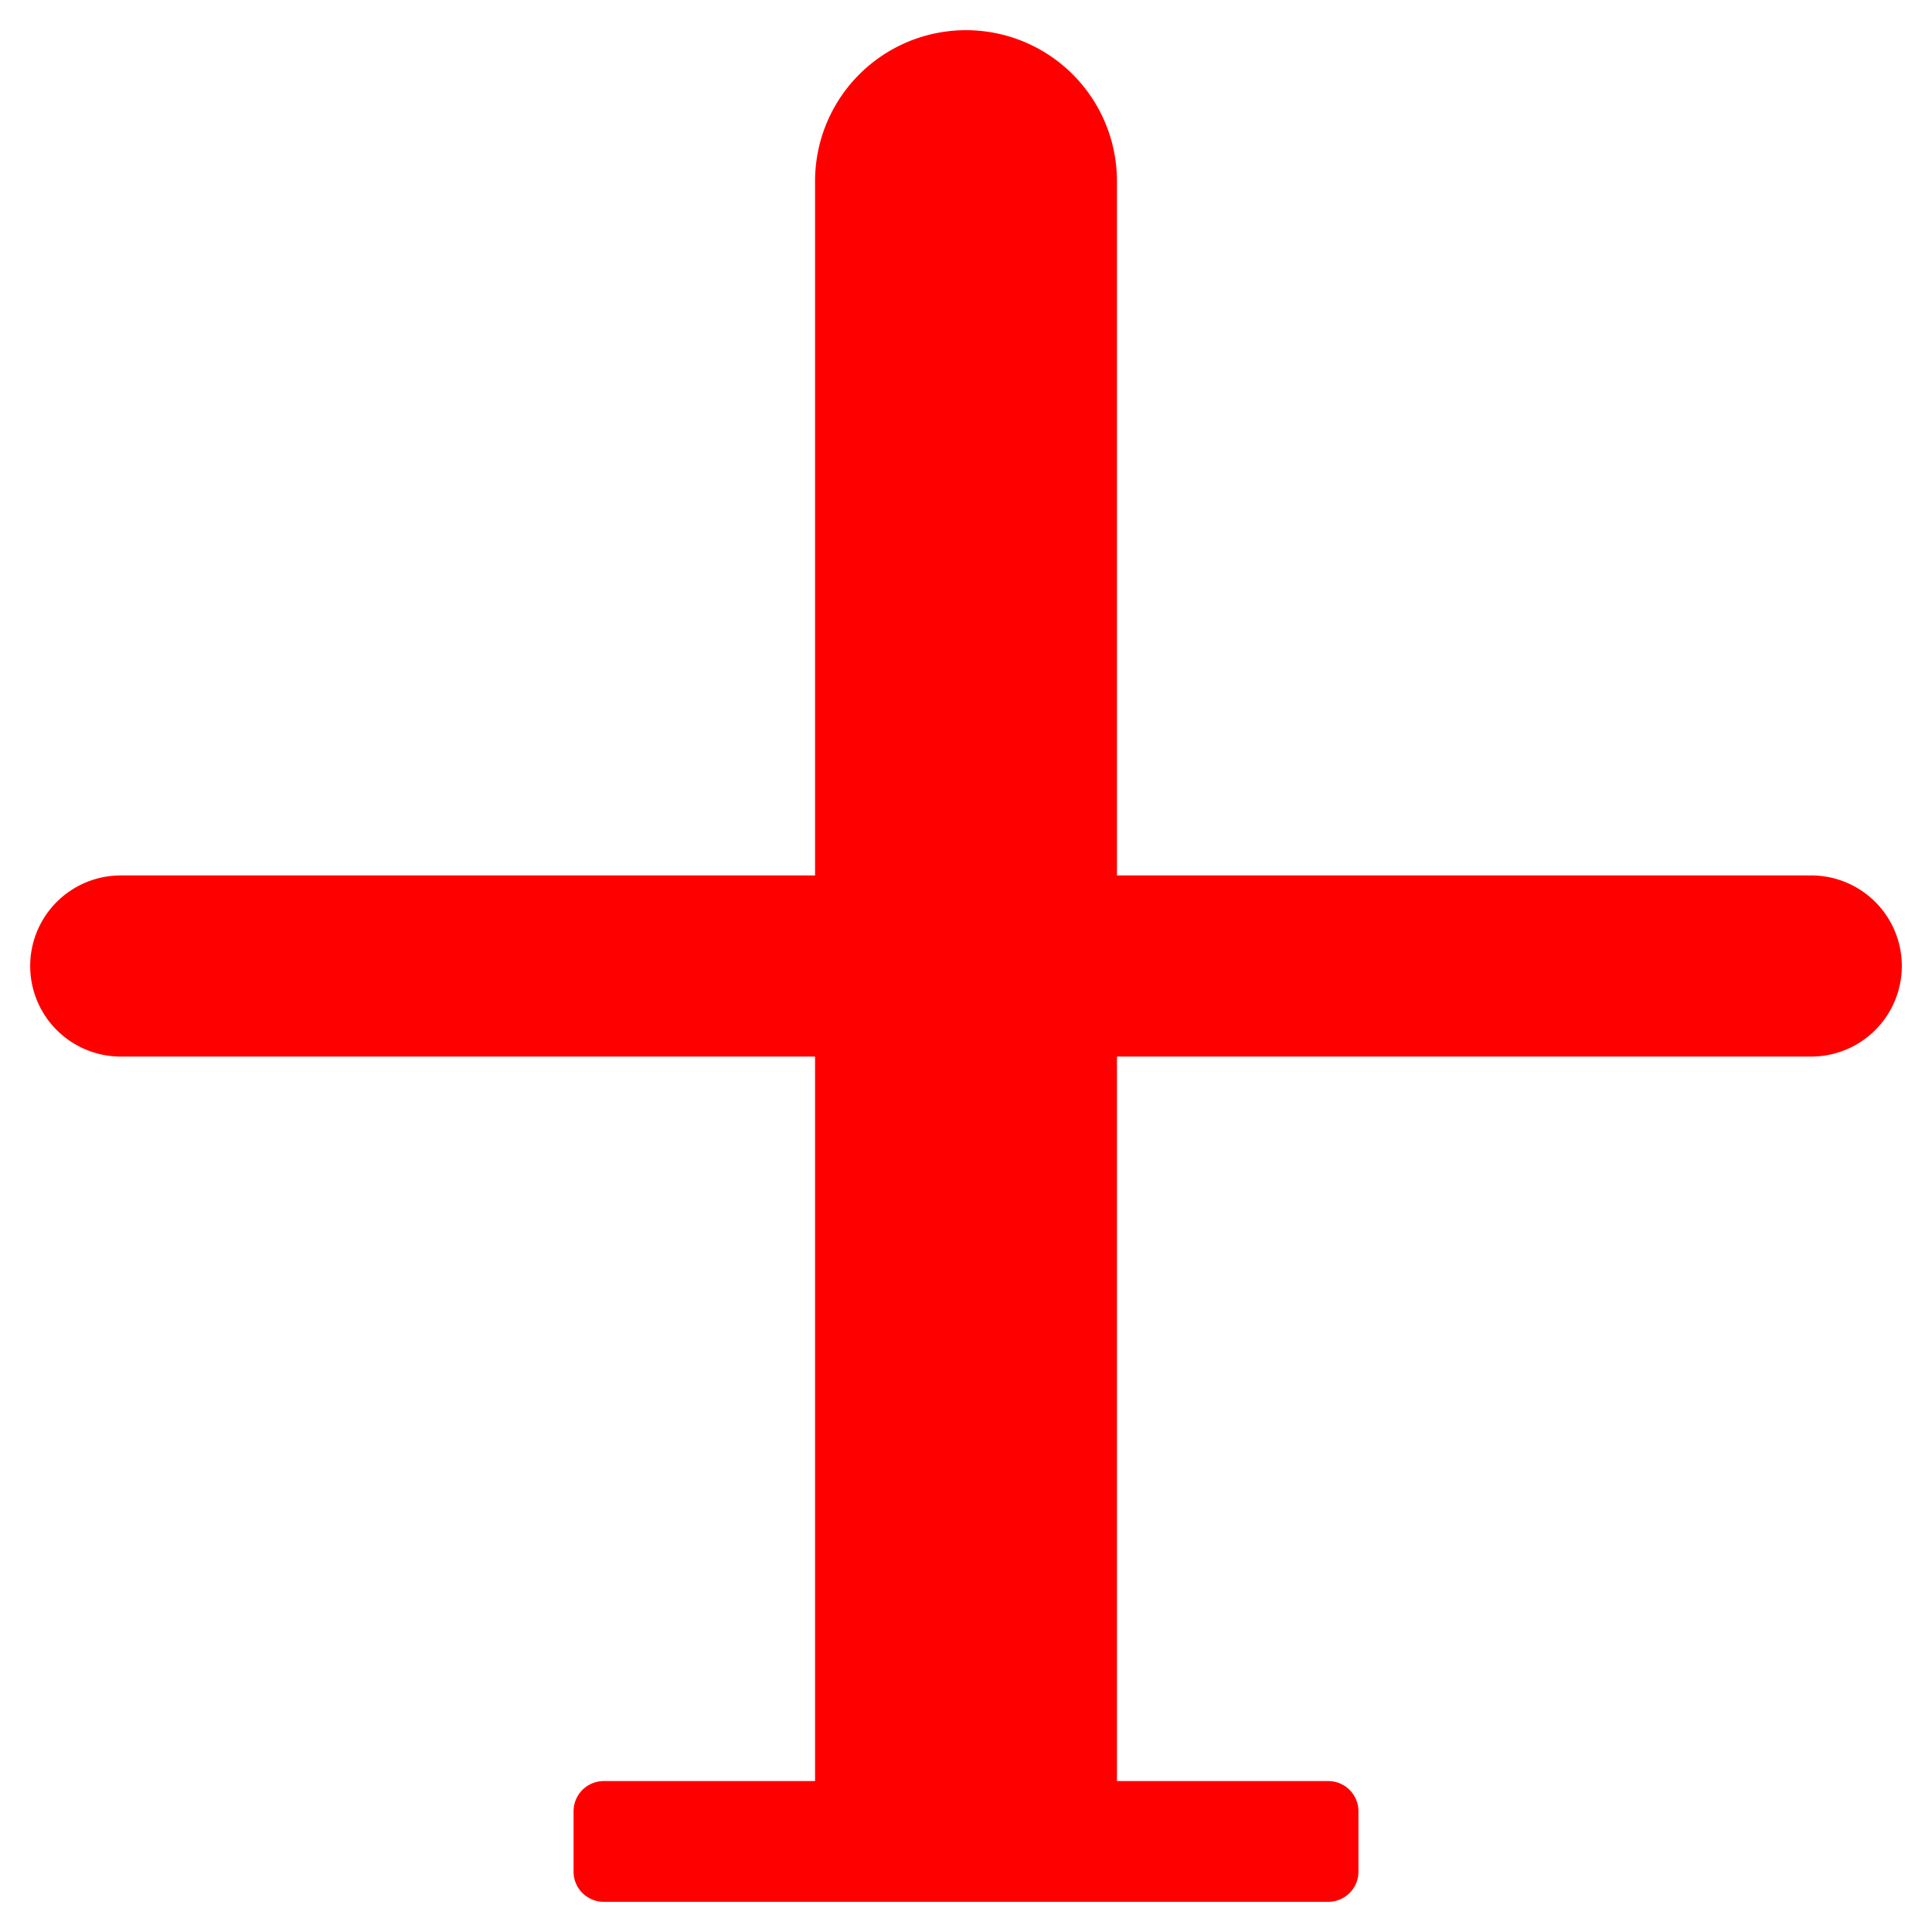 <?xml version="1.0" encoding="UTF-8"?>
<svg height="32" width="32" viewBox="0 0 32 32" 
xmlns="http://www.w3.org/2000/svg" 
id="plane">
  <path d="M14,31 v-28 a1,1 0 0,1 4,0 v28 z
  M2,17 a1,1 0 1,1 0,-2 h28 a1,1 0 1,1 0,2 z
  M10,31 h12 v-1 h-12 z" 
  stroke="red" 
  stroke-linejoin="round" 
  stroke-width="1" fill="red" />
</svg>